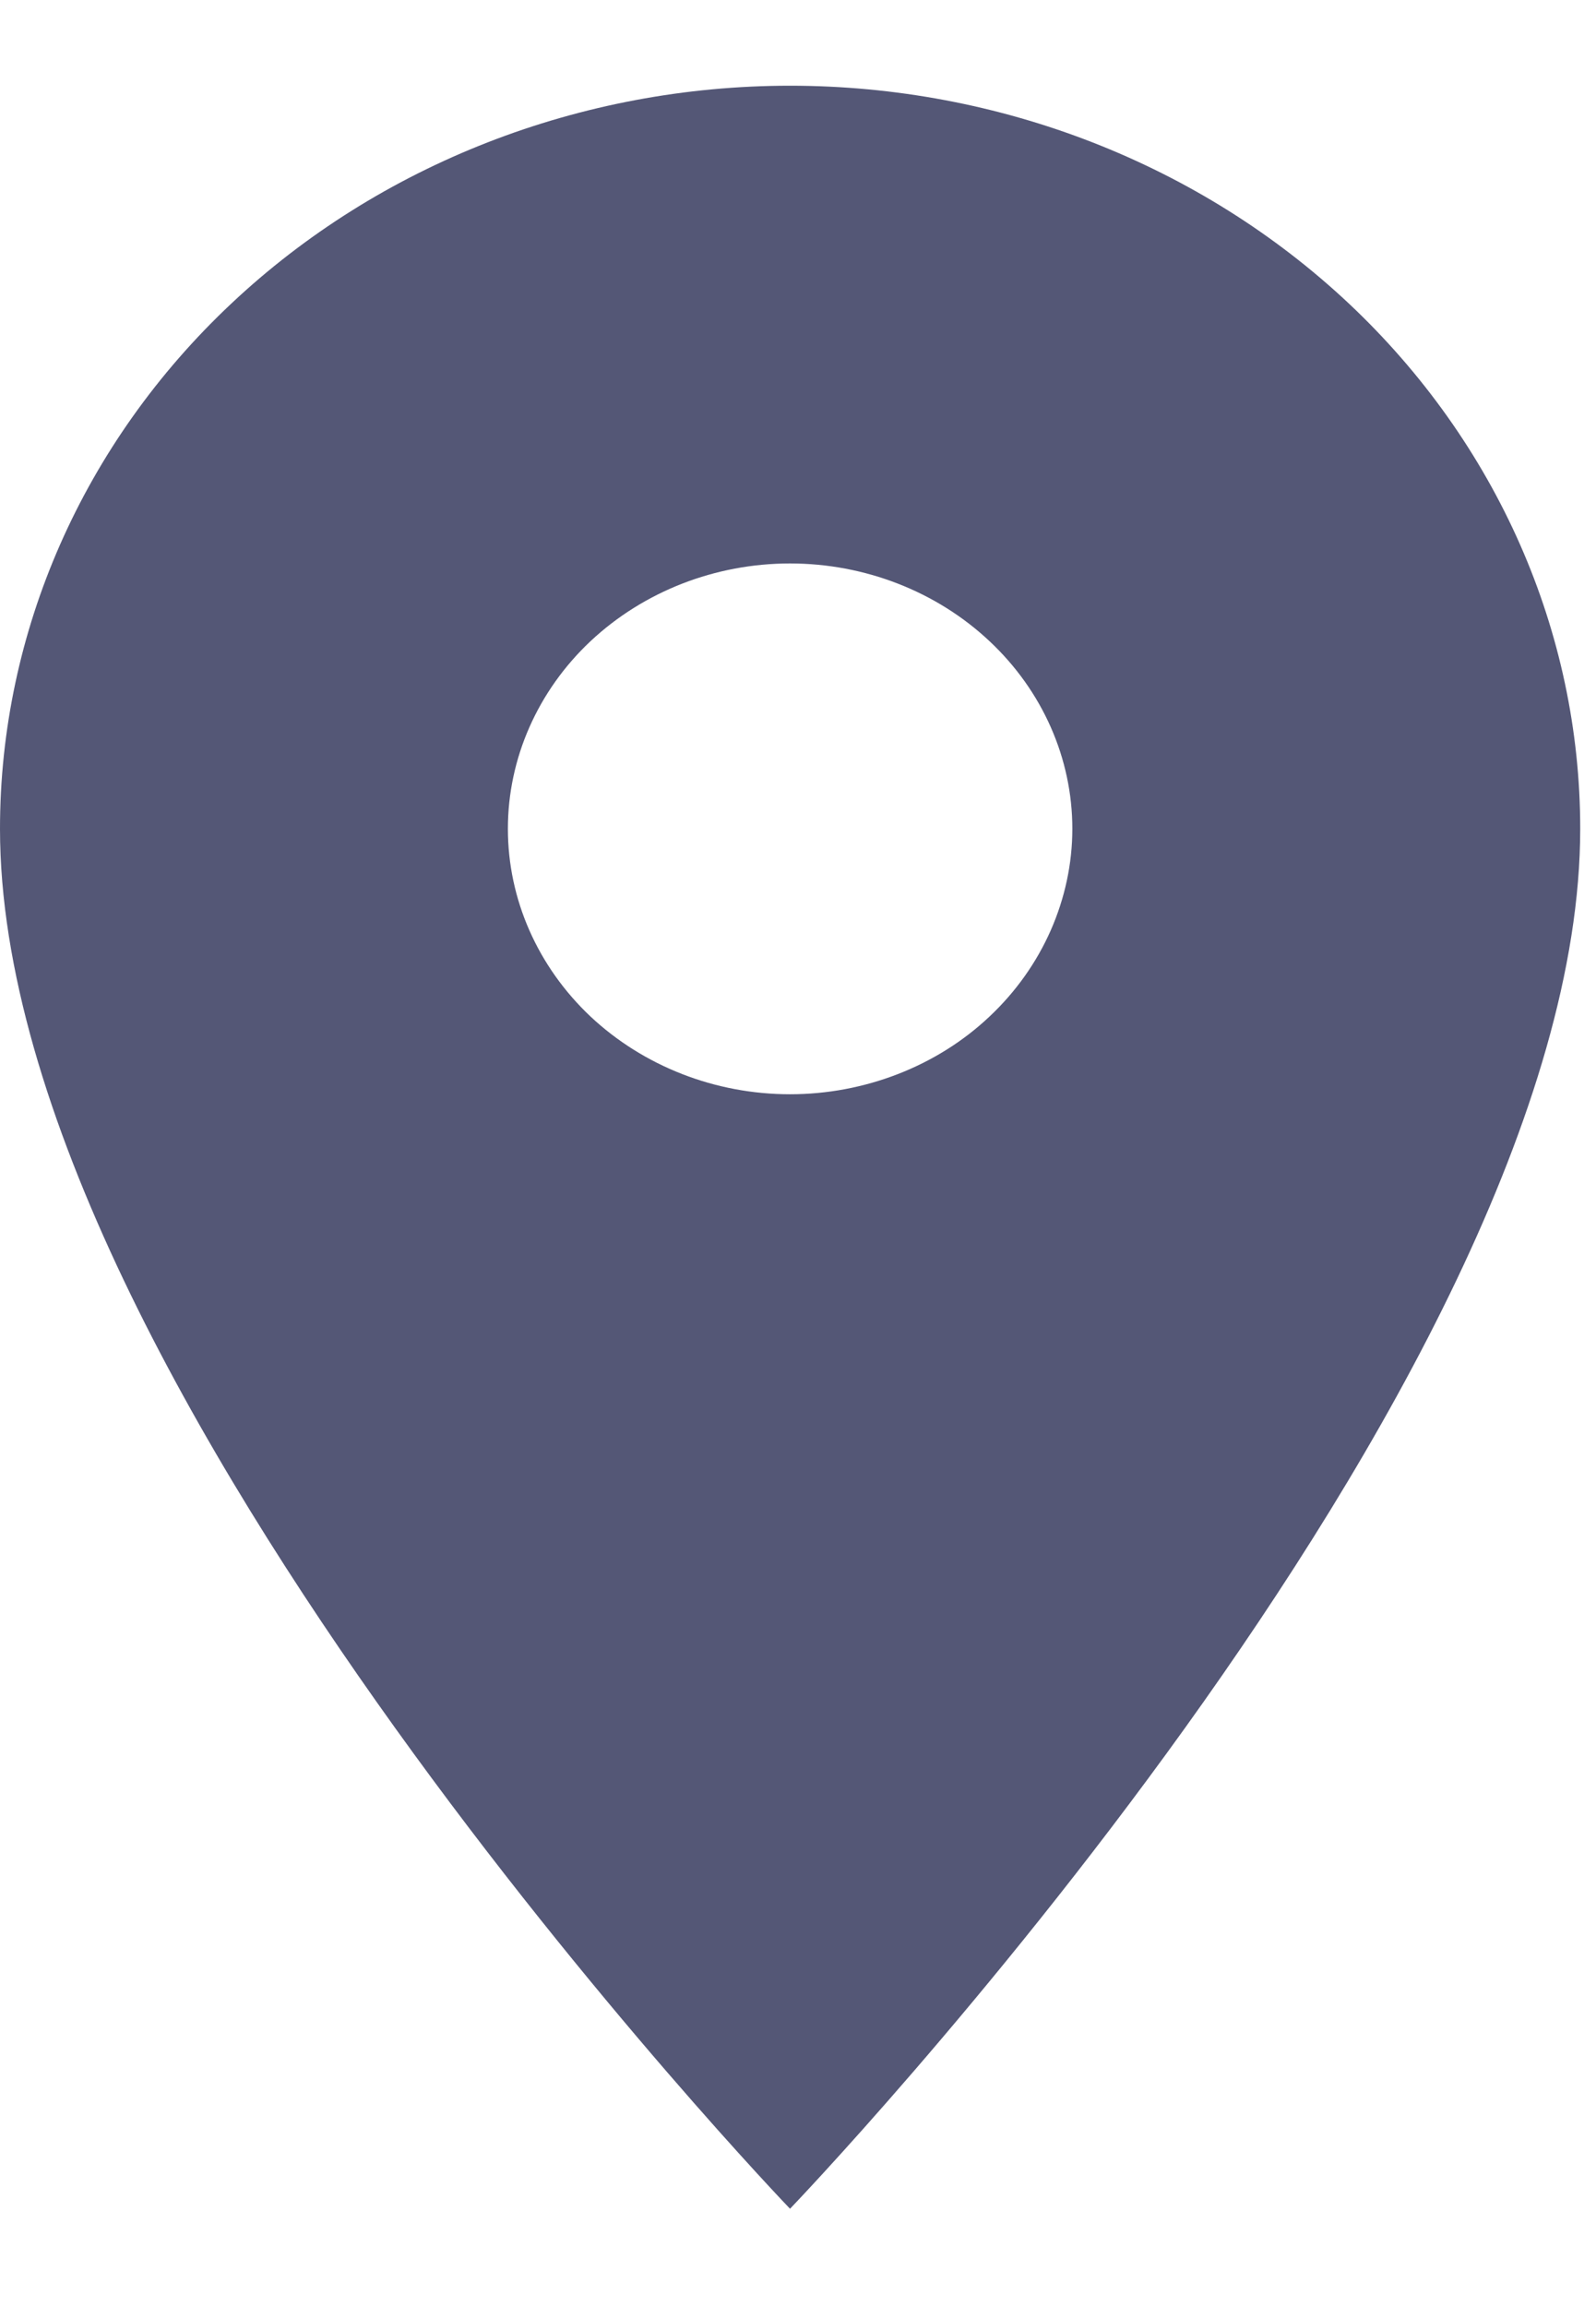 <svg width="9" height="13" viewBox="0 0 9 13" fill="none" xmlns="http://www.w3.org/2000/svg">
<path d="M4.455 6.166C4.033 6.166 3.629 6.008 3.33 5.728C3.032 5.447 2.864 5.067 2.864 4.67C2.864 4.274 3.032 3.893 3.33 3.613C3.629 3.333 4.033 3.175 4.455 3.175C4.877 3.175 5.282 3.333 5.58 3.613C5.879 3.893 6.047 4.274 6.047 4.67C6.047 4.867 6.005 5.061 5.925 5.243C5.845 5.424 5.728 5.589 5.58 5.728C5.433 5.867 5.257 5.977 5.064 6.052C4.871 6.127 4.664 6.166 4.455 6.166ZM4.455 0.483C3.274 0.483 2.14 0.925 1.305 1.71C0.469 2.495 0 3.56 0 4.67C0 7.811 4.455 12.446 4.455 12.446C4.455 12.446 8.911 7.811 8.911 4.67C8.911 3.56 8.441 2.495 7.606 1.71C6.77 0.925 5.637 0.483 4.455 0.483Z" fill="#545776"/>
</svg>
